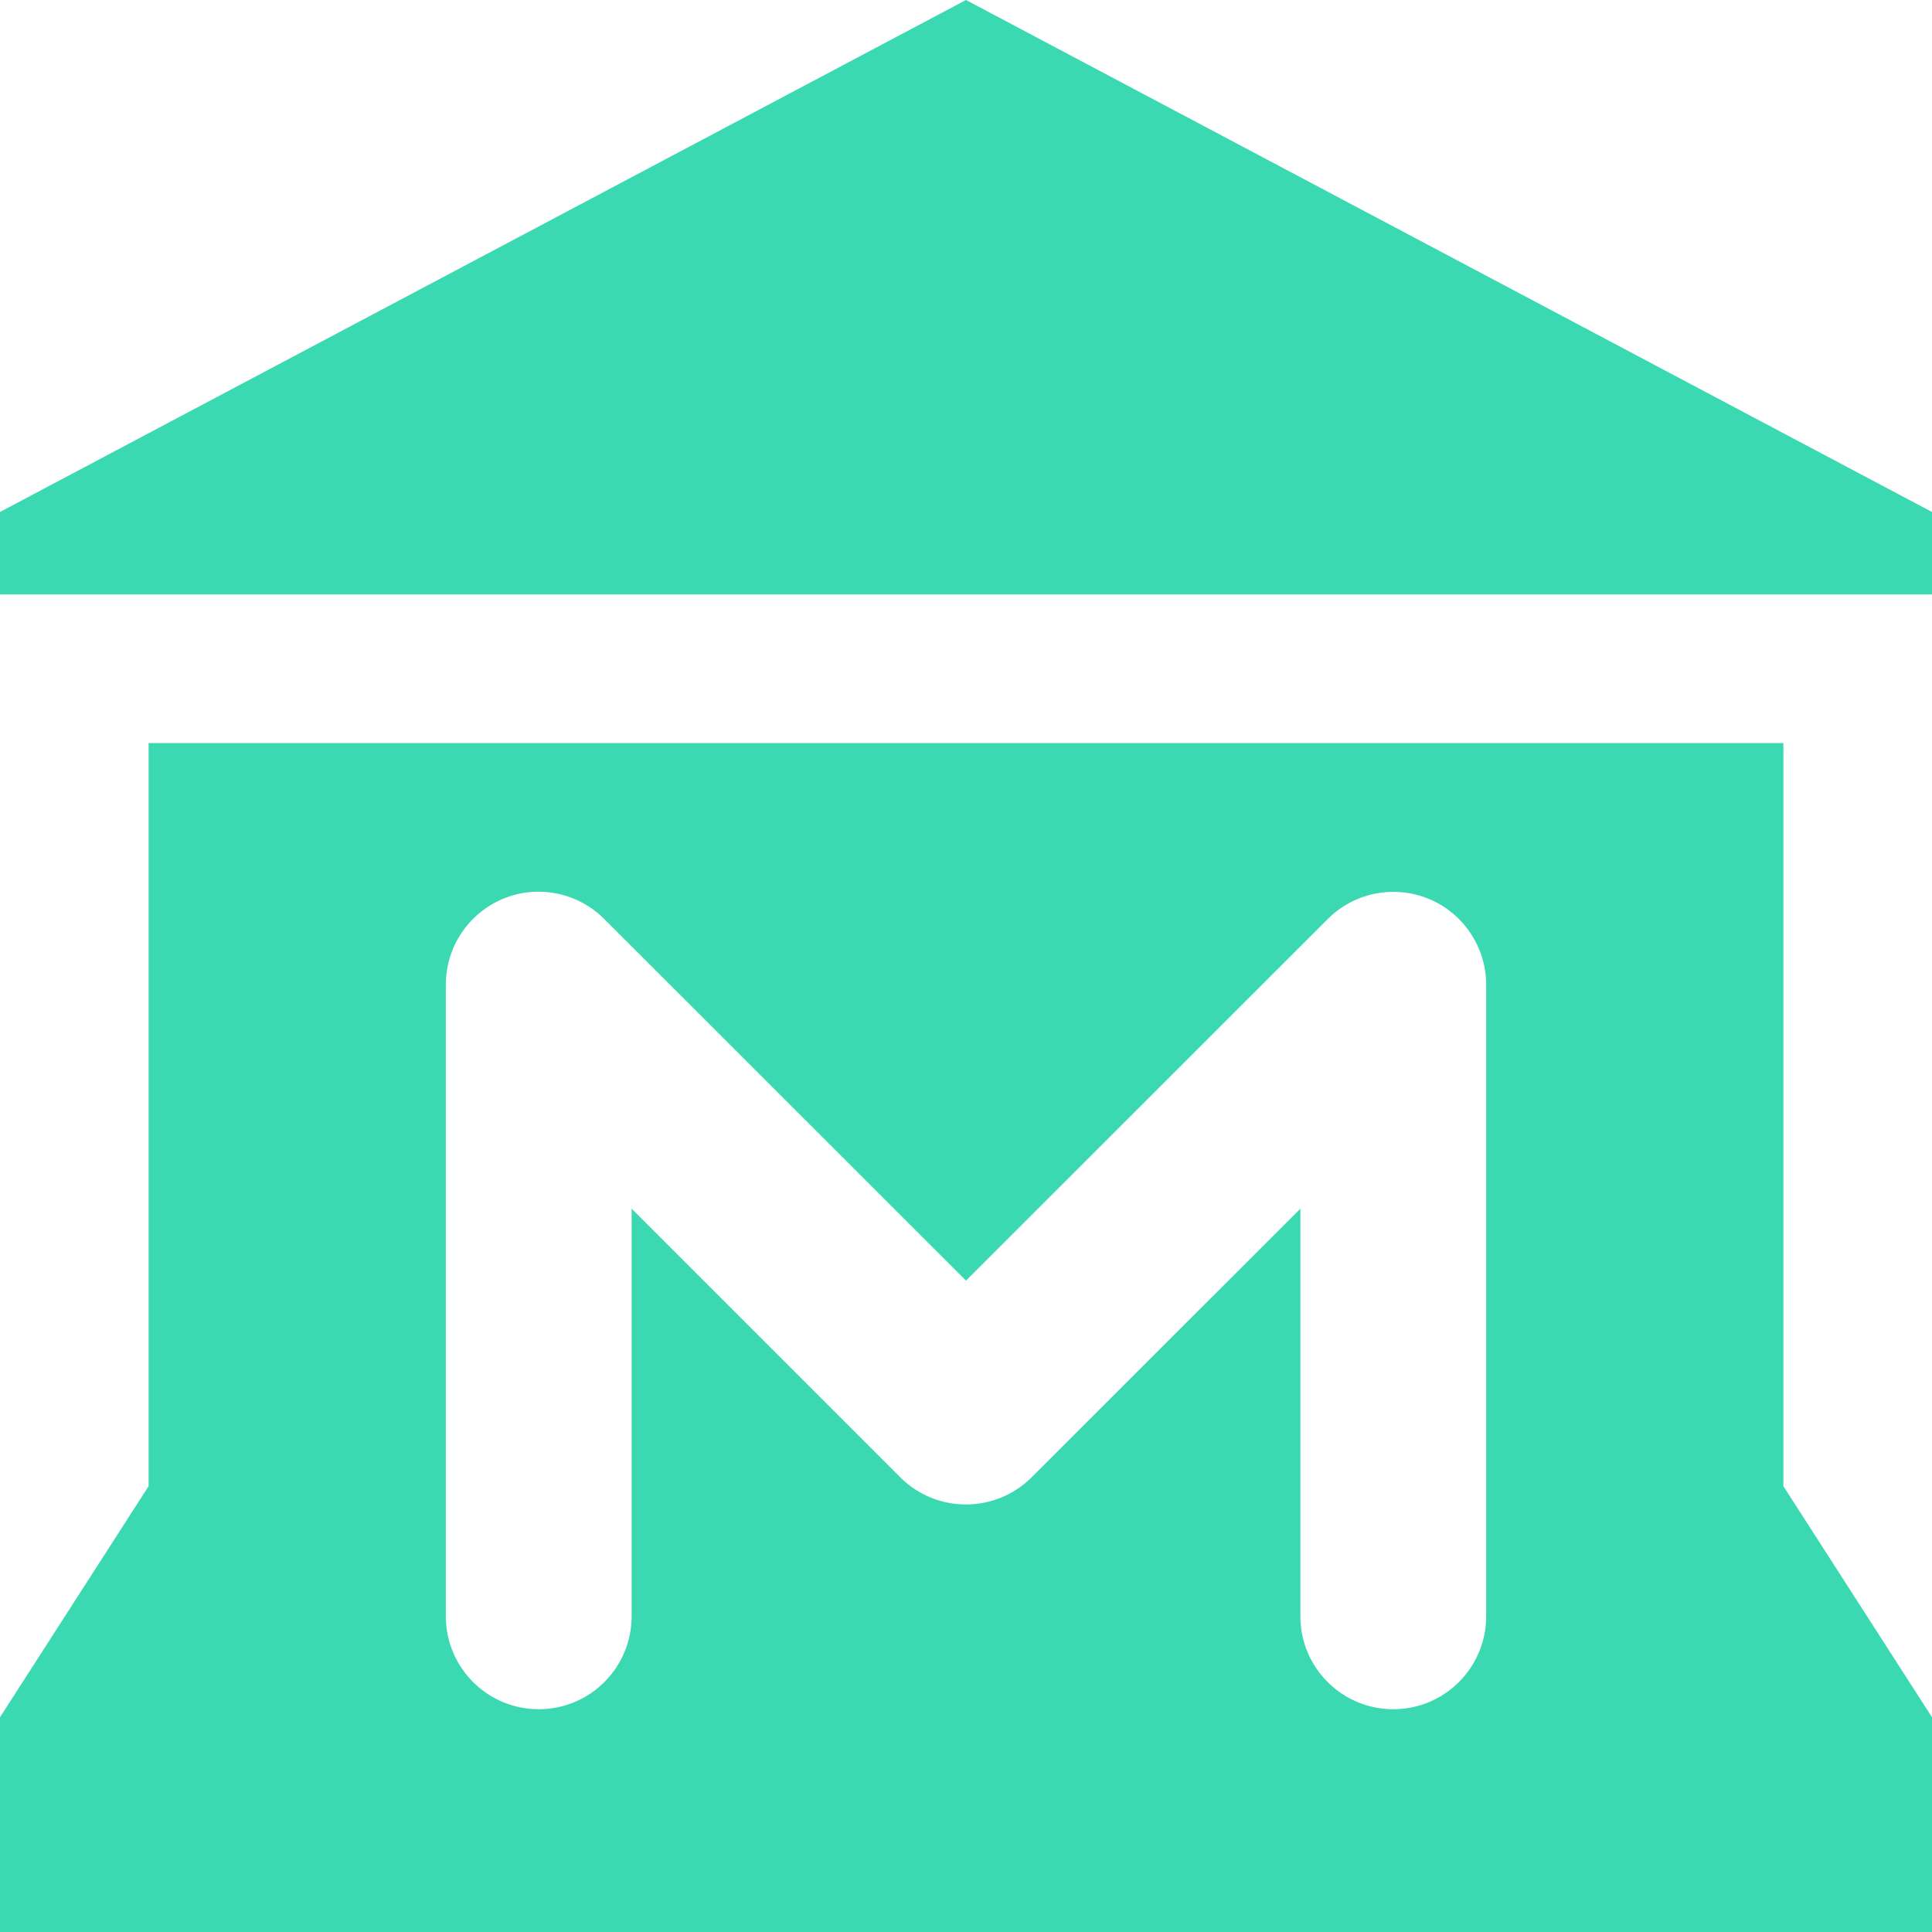 <?xml version="1.0" encoding="UTF-8" standalone="no"?>
<svg
   xmlns:dc="http://purl.org/dc/elements/1.1/"
   xmlns:cc="http://creativecommons.org/ns#"
   xmlns:rdf="http://www.w3.org/1999/02/22-rdf-syntax-ns#"
   xmlns:svg="http://www.w3.org/2000/svg"
   xmlns="http://www.w3.org/2000/svg"
   xmlns:sodipodi="http://sodipodi.sourceforge.net/DTD/sodipodi-0.dtd"
   xmlns:inkscape="http://www.inkscape.org/namespaces/inkscape"
   version="1.1"
   id="museum-15"
   width="13"
   height="13"
   viewBox="0 0 13 13"
   sodipodi:docname="museum.svg"
   inkscape:version="0.92.5 (2060ec1f9f, 2020-04-08)">
  <defs
     id="defs6" />
  <sodipodi:namedview
     pagecolor="#ffffff"
     bordercolor="#666666"
     borderopacity="1"
     objecttolerance="10"
     gridtolerance="10"
     guidetolerance="10"
     inkscape:pageopacity="0"
     inkscape:pageshadow="2"
     inkscape:window-width="724"
     inkscape:window-height="480"
     id="namedview4"
     showgrid="false"
     inkscape:zoom="3.9333332"
     inkscape:cx="-13.390805"
     inkscape:cy="11.723299"
     inkscape:window-x="0"
     inkscape:window-y="27"
     inkscape:window-maximized="0"
     inkscape:current-layer="museum-15"
     fit-margin-top="0"
     fit-margin-left="0"
     fit-margin-right="0"
     fit-margin-bottom="0" />
  <path
     id="path7509"
     d="M 6.5,0 0,3.445 V 4 H 13 V 3.445 Z M 1,5 v 5 L 0,11.555 V 13 H 13 V 11.555 L 12,10 V 5 Z M 3.615,6 C 3.784,5.998 3.947,6.064 4.066,6.184 L 6.5,8.617 8.934,6.184 C 9.178,5.94 9.574,5.94 9.818,6.185 9.934,6.302 10,6.46 10,6.625 v 4.242 C 10.005,11.212 9.729,11.496 9.384,11.501 9.039,11.506 8.755,11.23 8.75,10.885 8.75,10.879 8.75,10.873 8.75,10.867 V 8.133 L 6.941,9.941 c -0.244,0.243 -0.639,0.243 -0.883,0 L 4.25,8.133 v 2.734 C 4.255,11.212 3.979,11.496 3.634,11.501 3.289,11.506 3.005,11.23 3,10.885 3,10.879 3,10.873 3,10.867 V 6.625 C 3,6.284 3.274,6.005 3.615,6 Z"
     style="fill:#3bd9b1;fill-opacity:1"
     inkscape:connector-curvature="0" />
</svg>
